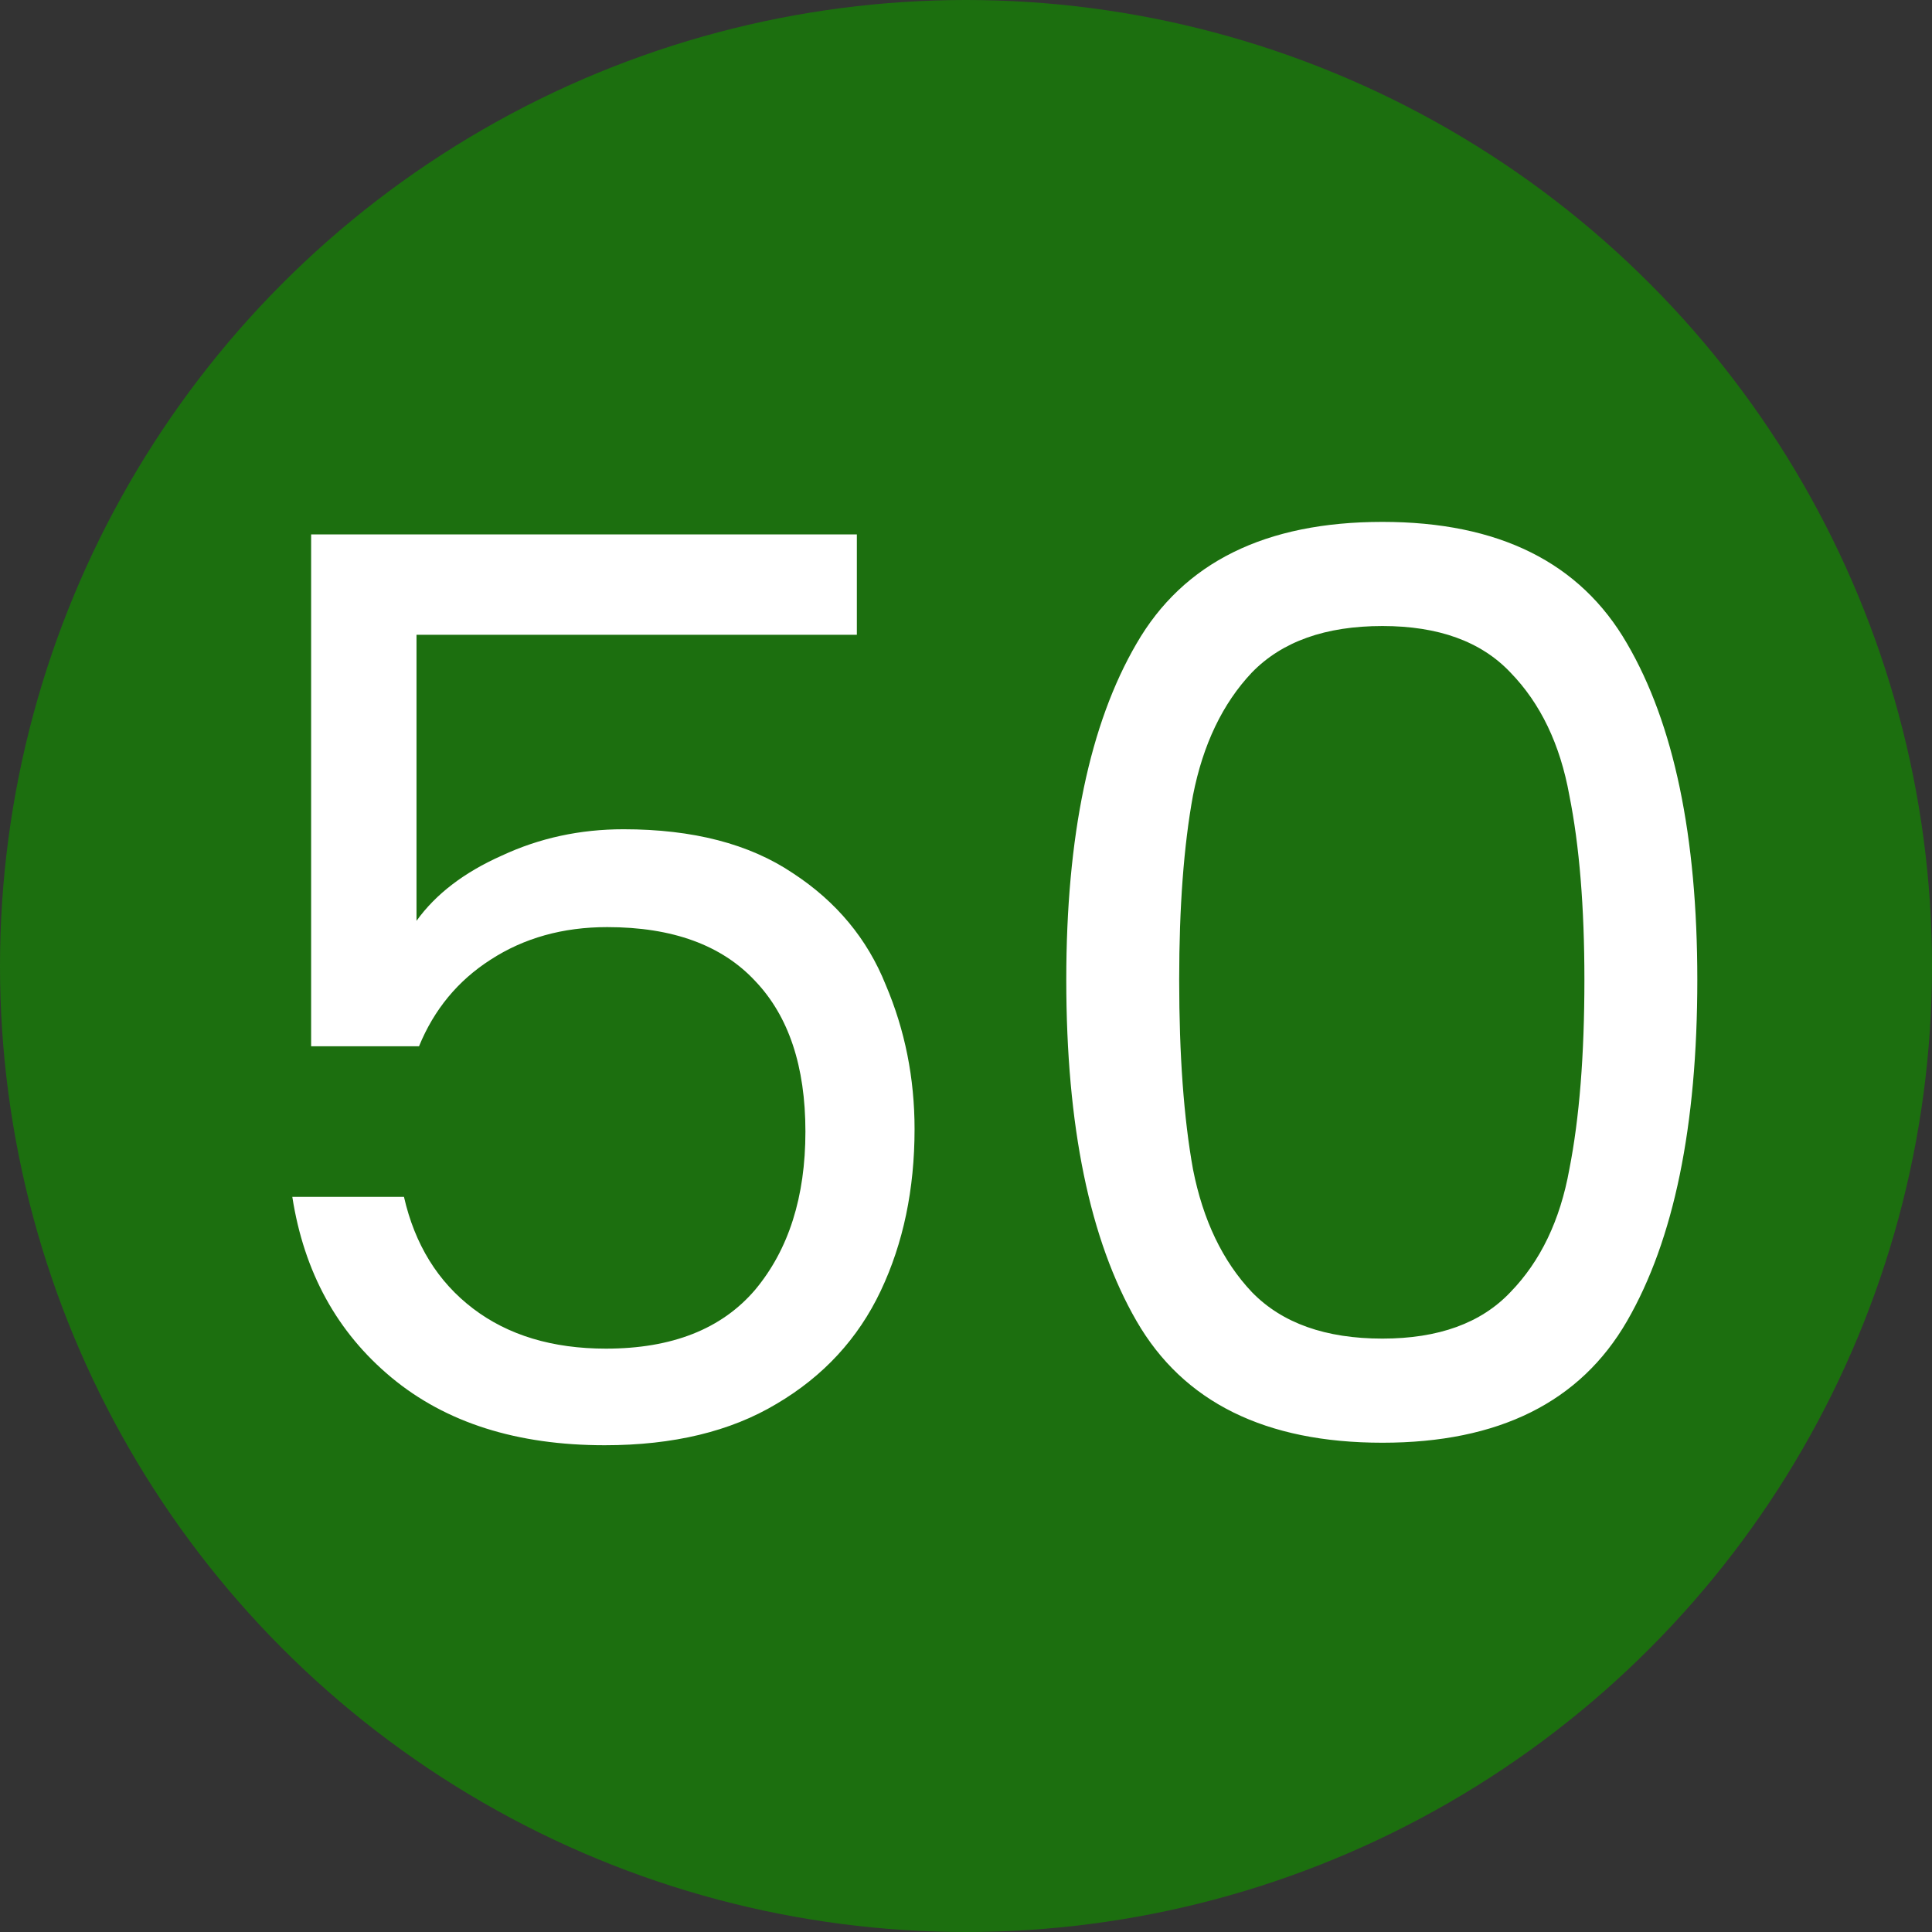 <svg width="154" height="154" viewBox="0 0 154 154" fill="none" xmlns="http://www.w3.org/2000/svg">
<rect x="0" y="0" width="154" height="154" fill="#333333" stroke="none"/>
<circle cx="77" cy="77" r="77" fill="#1C6F0F"/>
<path d="M68.3 50.6H33.2V73.4C34.733 71.267 37 69.533 40 68.2C43 66.8 46.233 66.1 49.7 66.1C55.233 66.1 59.733 67.267 63.2 69.6C66.667 71.867 69.133 74.833 70.6 78.5C72.133 82.1 72.9 85.933 72.9 90C72.9 94.8 72 99.1 70.2 102.9C68.4 106.7 65.633 109.7 61.9 111.9C58.233 114.1 53.667 115.2 48.2 115.2C41.2 115.2 35.533 113.4 31.2 109.8C26.867 106.2 24.233 101.4 23.3 95.4H32.2C33.067 99.2 34.9 102.167 37.7 104.3C40.5 106.433 44.033 107.5 48.3 107.5C53.567 107.5 57.533 105.933 60.2 102.8C62.867 99.6 64.2 95.4 64.2 90.2C64.2 85 62.867 81 60.2 78.2C57.533 75.333 53.6 73.9 48.4 73.9C44.867 73.9 41.767 74.767 39.1 76.5C36.5 78.167 34.6 80.467 33.4 83.4H24.8V42.6H68.3V50.6ZM84.993 78.1C84.993 66.633 86.86 57.7 90.593 51.3C94.326 44.833 100.86 41.6 110.193 41.6C119.46 41.6 125.96 44.833 129.693 51.3C133.426 57.7 135.293 66.633 135.293 78.1C135.293 89.767 133.426 98.833 129.693 105.3C125.96 111.767 119.46 115 110.193 115C100.86 115 94.326 111.767 90.593 105.3C86.86 98.833 84.993 89.767 84.993 78.1ZM126.293 78.1C126.293 72.3 125.893 67.4 125.093 63.4C124.36 59.333 122.793 56.067 120.393 53.6C118.06 51.133 114.66 49.9 110.193 49.9C105.66 49.9 102.193 51.133 99.793 53.6C97.46 56.067 95.893 59.333 95.093 63.4C94.36 67.4 93.993 72.3 93.993 78.1C93.993 84.1 94.36 89.133 95.093 93.2C95.893 97.267 97.46 100.533 99.793 103C102.193 105.467 105.66 106.7 110.193 106.7C114.66 106.7 118.06 105.467 120.393 103C122.793 100.533 124.36 97.267 125.093 93.2C125.893 89.133 126.293 84.1 126.293 78.1Z" fill="white"/>
</svg>
